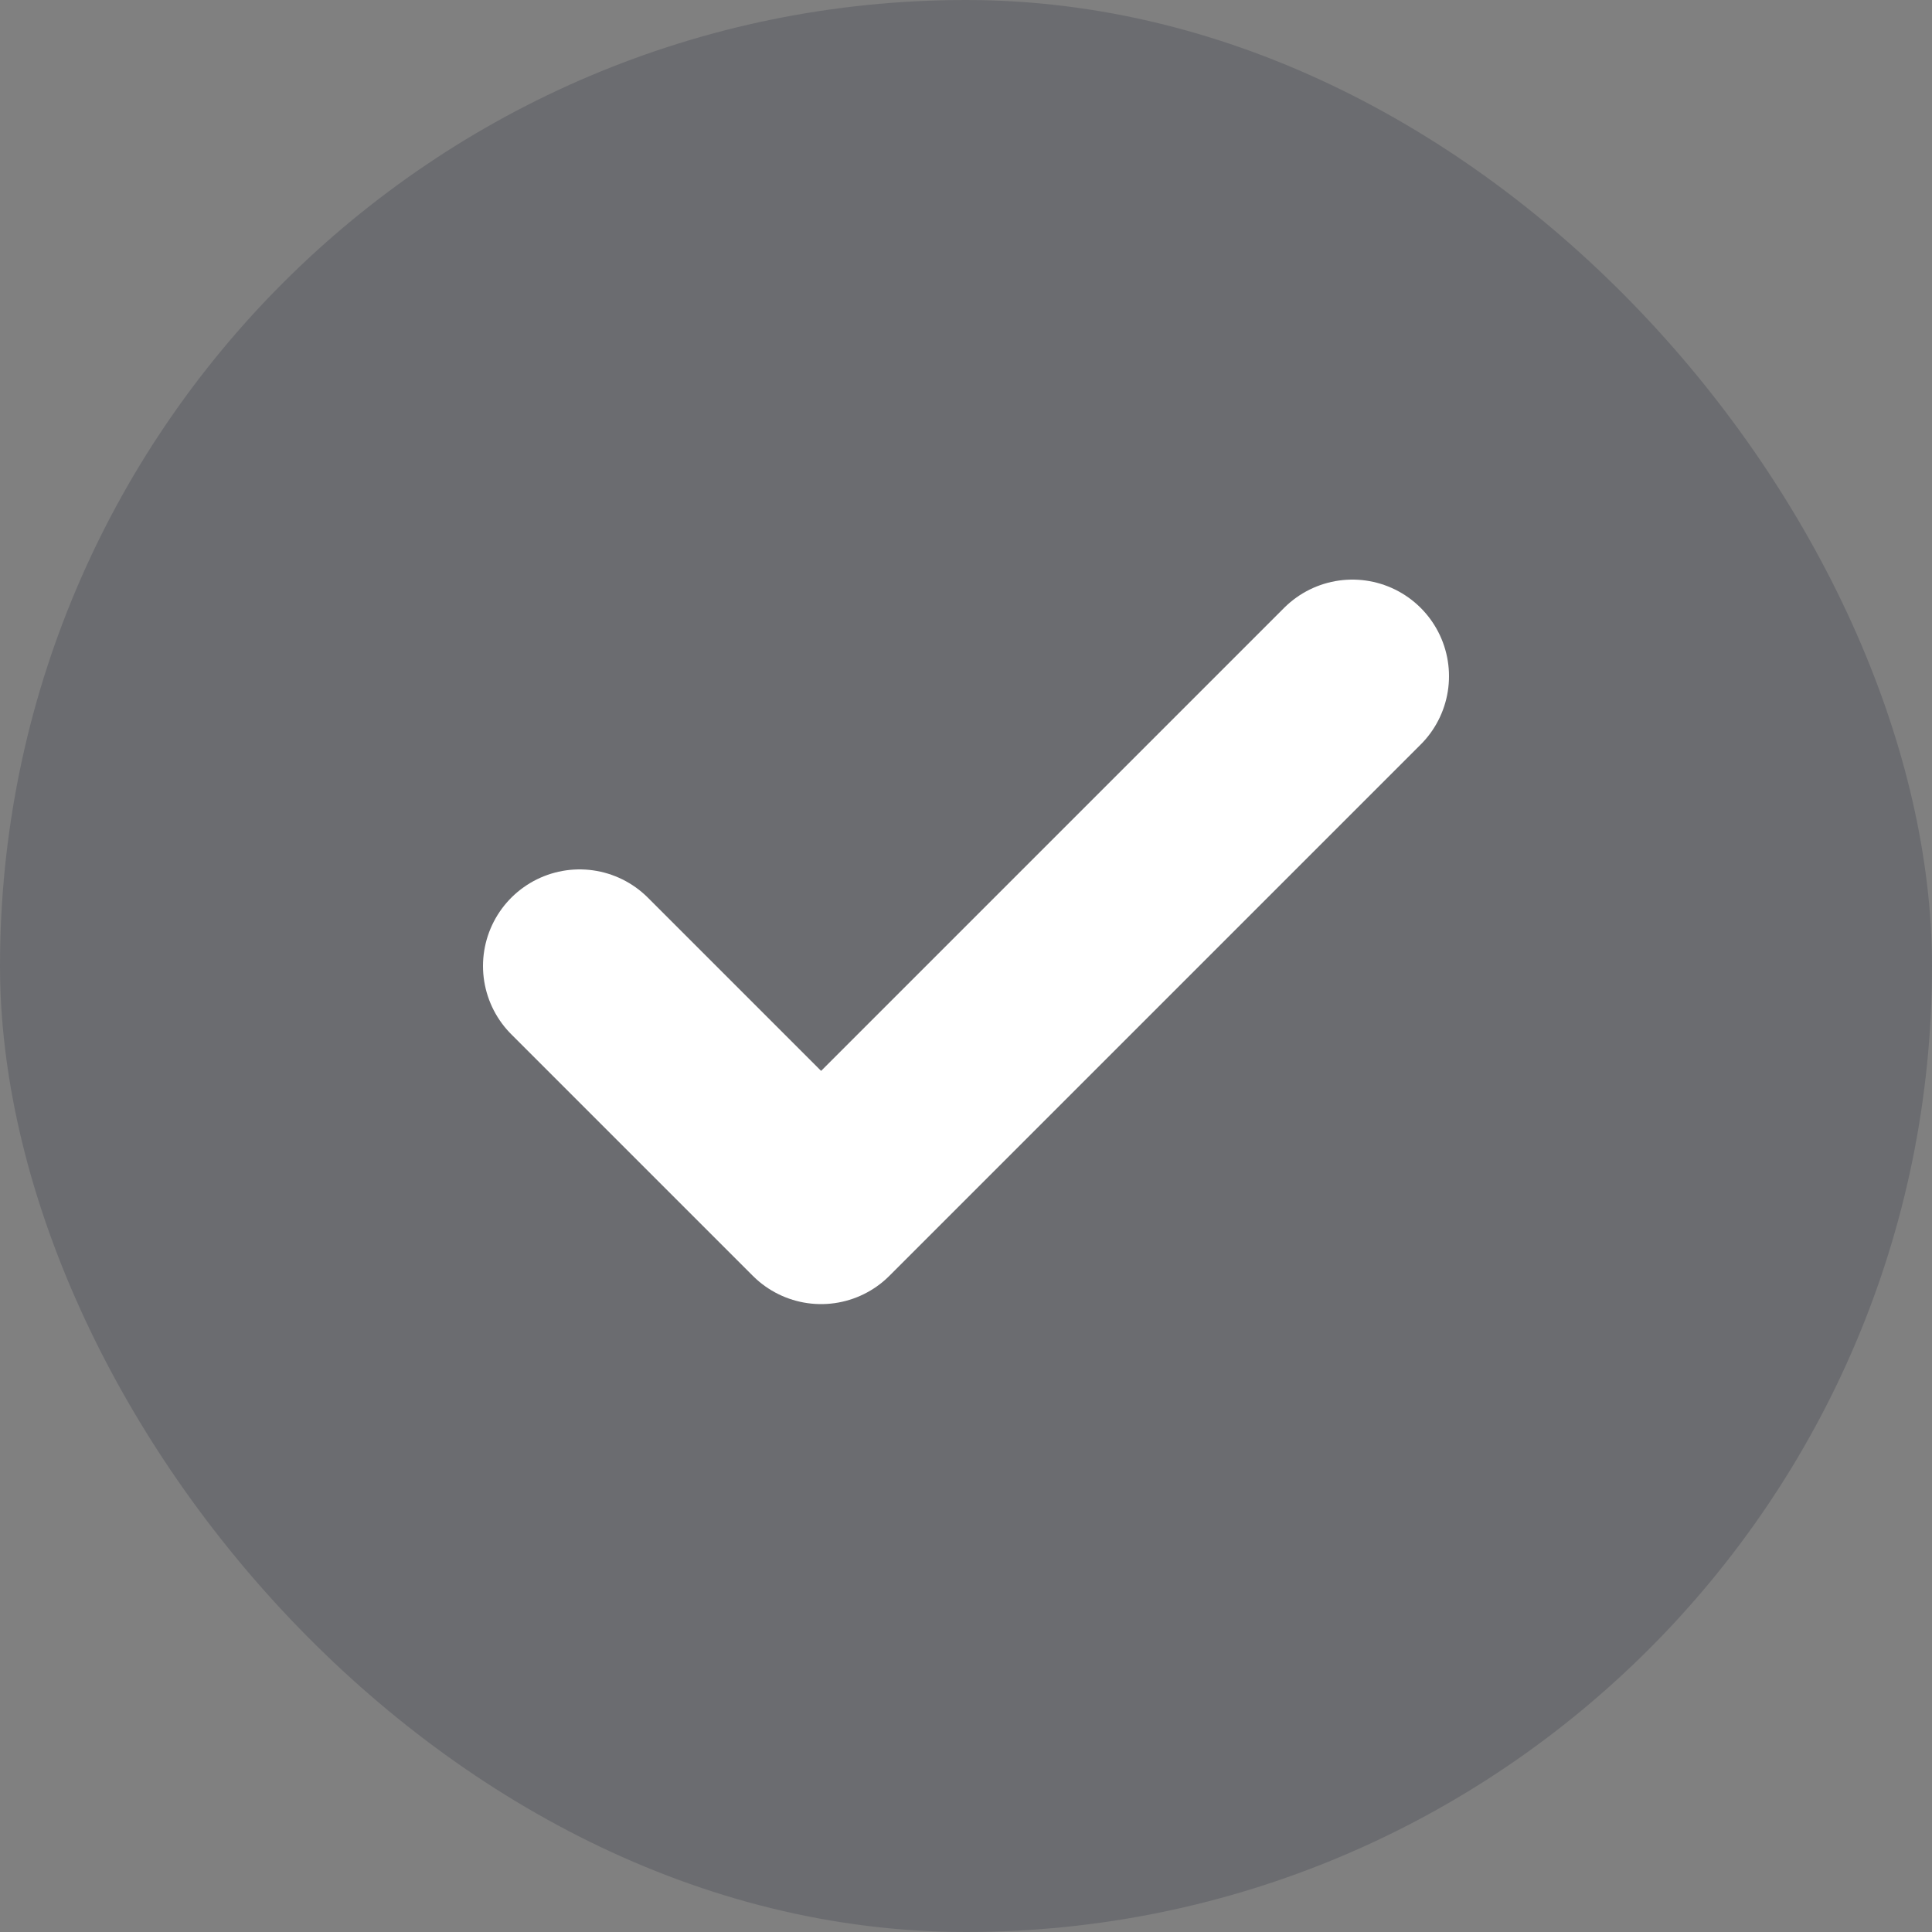 <svg width="20" height="20" viewBox="0 0 20 20" fill="none" xmlns="http://www.w3.org/2000/svg">
<rect x="0" y="0" width="20" height="20" fill="#808080" stroke="none"/>
<rect width="20" height="20" rx="10" fill="#1A2233" fill-opacity="0.2"/>
<path d="M14 7L8.5 12.5L6 10" stroke="white" stroke-width="2" stroke-linecap="round" stroke-linejoin="round"/>
</svg>
